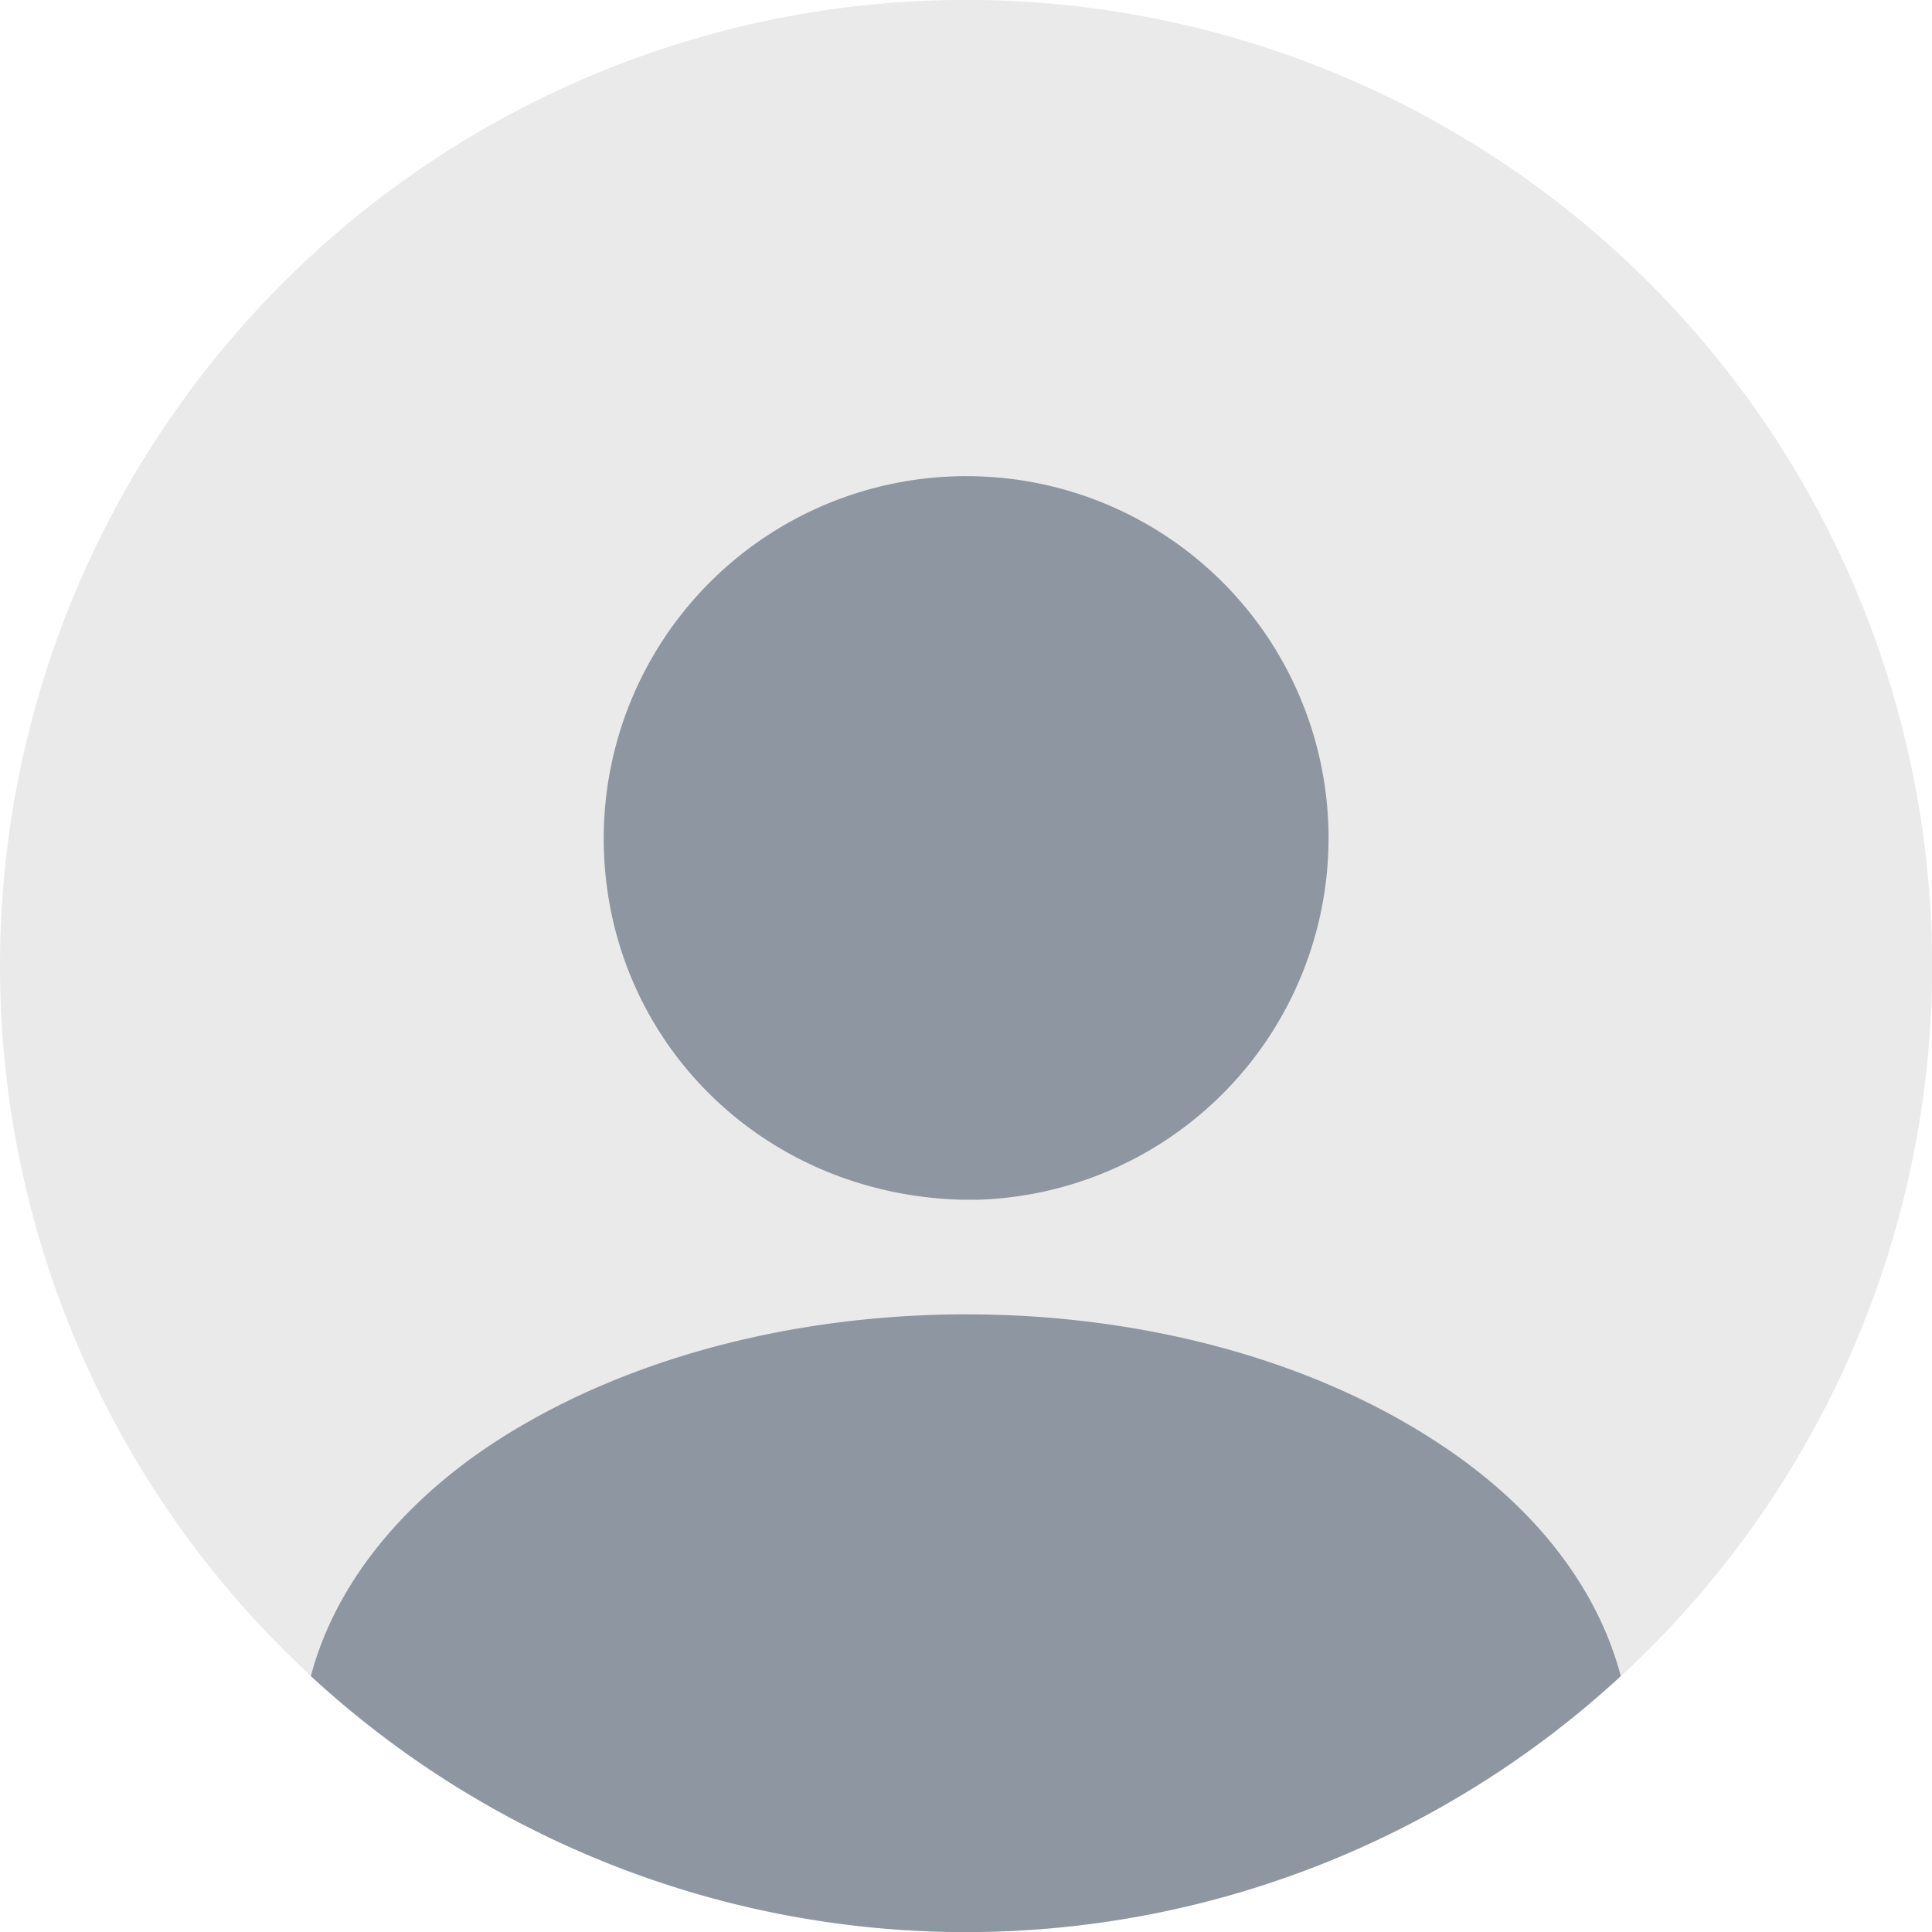 <svg xmlns="http://www.w3.org/2000/svg" width="157.992" height="158" viewBox="0 0 157.992 158">
  <g id="그룹_23" data-name="그룹 23" transform="translate(-1 -1)">
    <path id="패스_45" data-name="패스 45" d="M80,158.992A79,79,0,1,0,1,80,79,79,0,0,0,80,158.992Z" fill="#cbcbcb" opacity="0.4"/>
    <path id="패스_46" data-name="패스 46" d="M79.995,39.939A29.634,29.634,0,0,0,50.371,69.563c0,16.036,12.56,29.071,29.229,29.545h1.422a29.592,29.592,0,0,0-1.027-59.168Z" fill="#8d96a1"/>
    <path id="패스_47" data-name="패스 47" d="M133.541,138.066a78.983,78.983,0,0,1-107.119,0c1.9-7.188,7.031-13.745,14.535-18.8,21.566-14.377,56.64-14.377,78.048,0C126.589,124.321,131.645,130.878,133.541,138.066Z" fill="#8d96a1"/>
    <rect id="사각형_7" data-name="사각형 7" width="157" height="157" rx="78.5" transform="translate(1.5 1.5)" fill="none"/>
  </g>
</svg>
